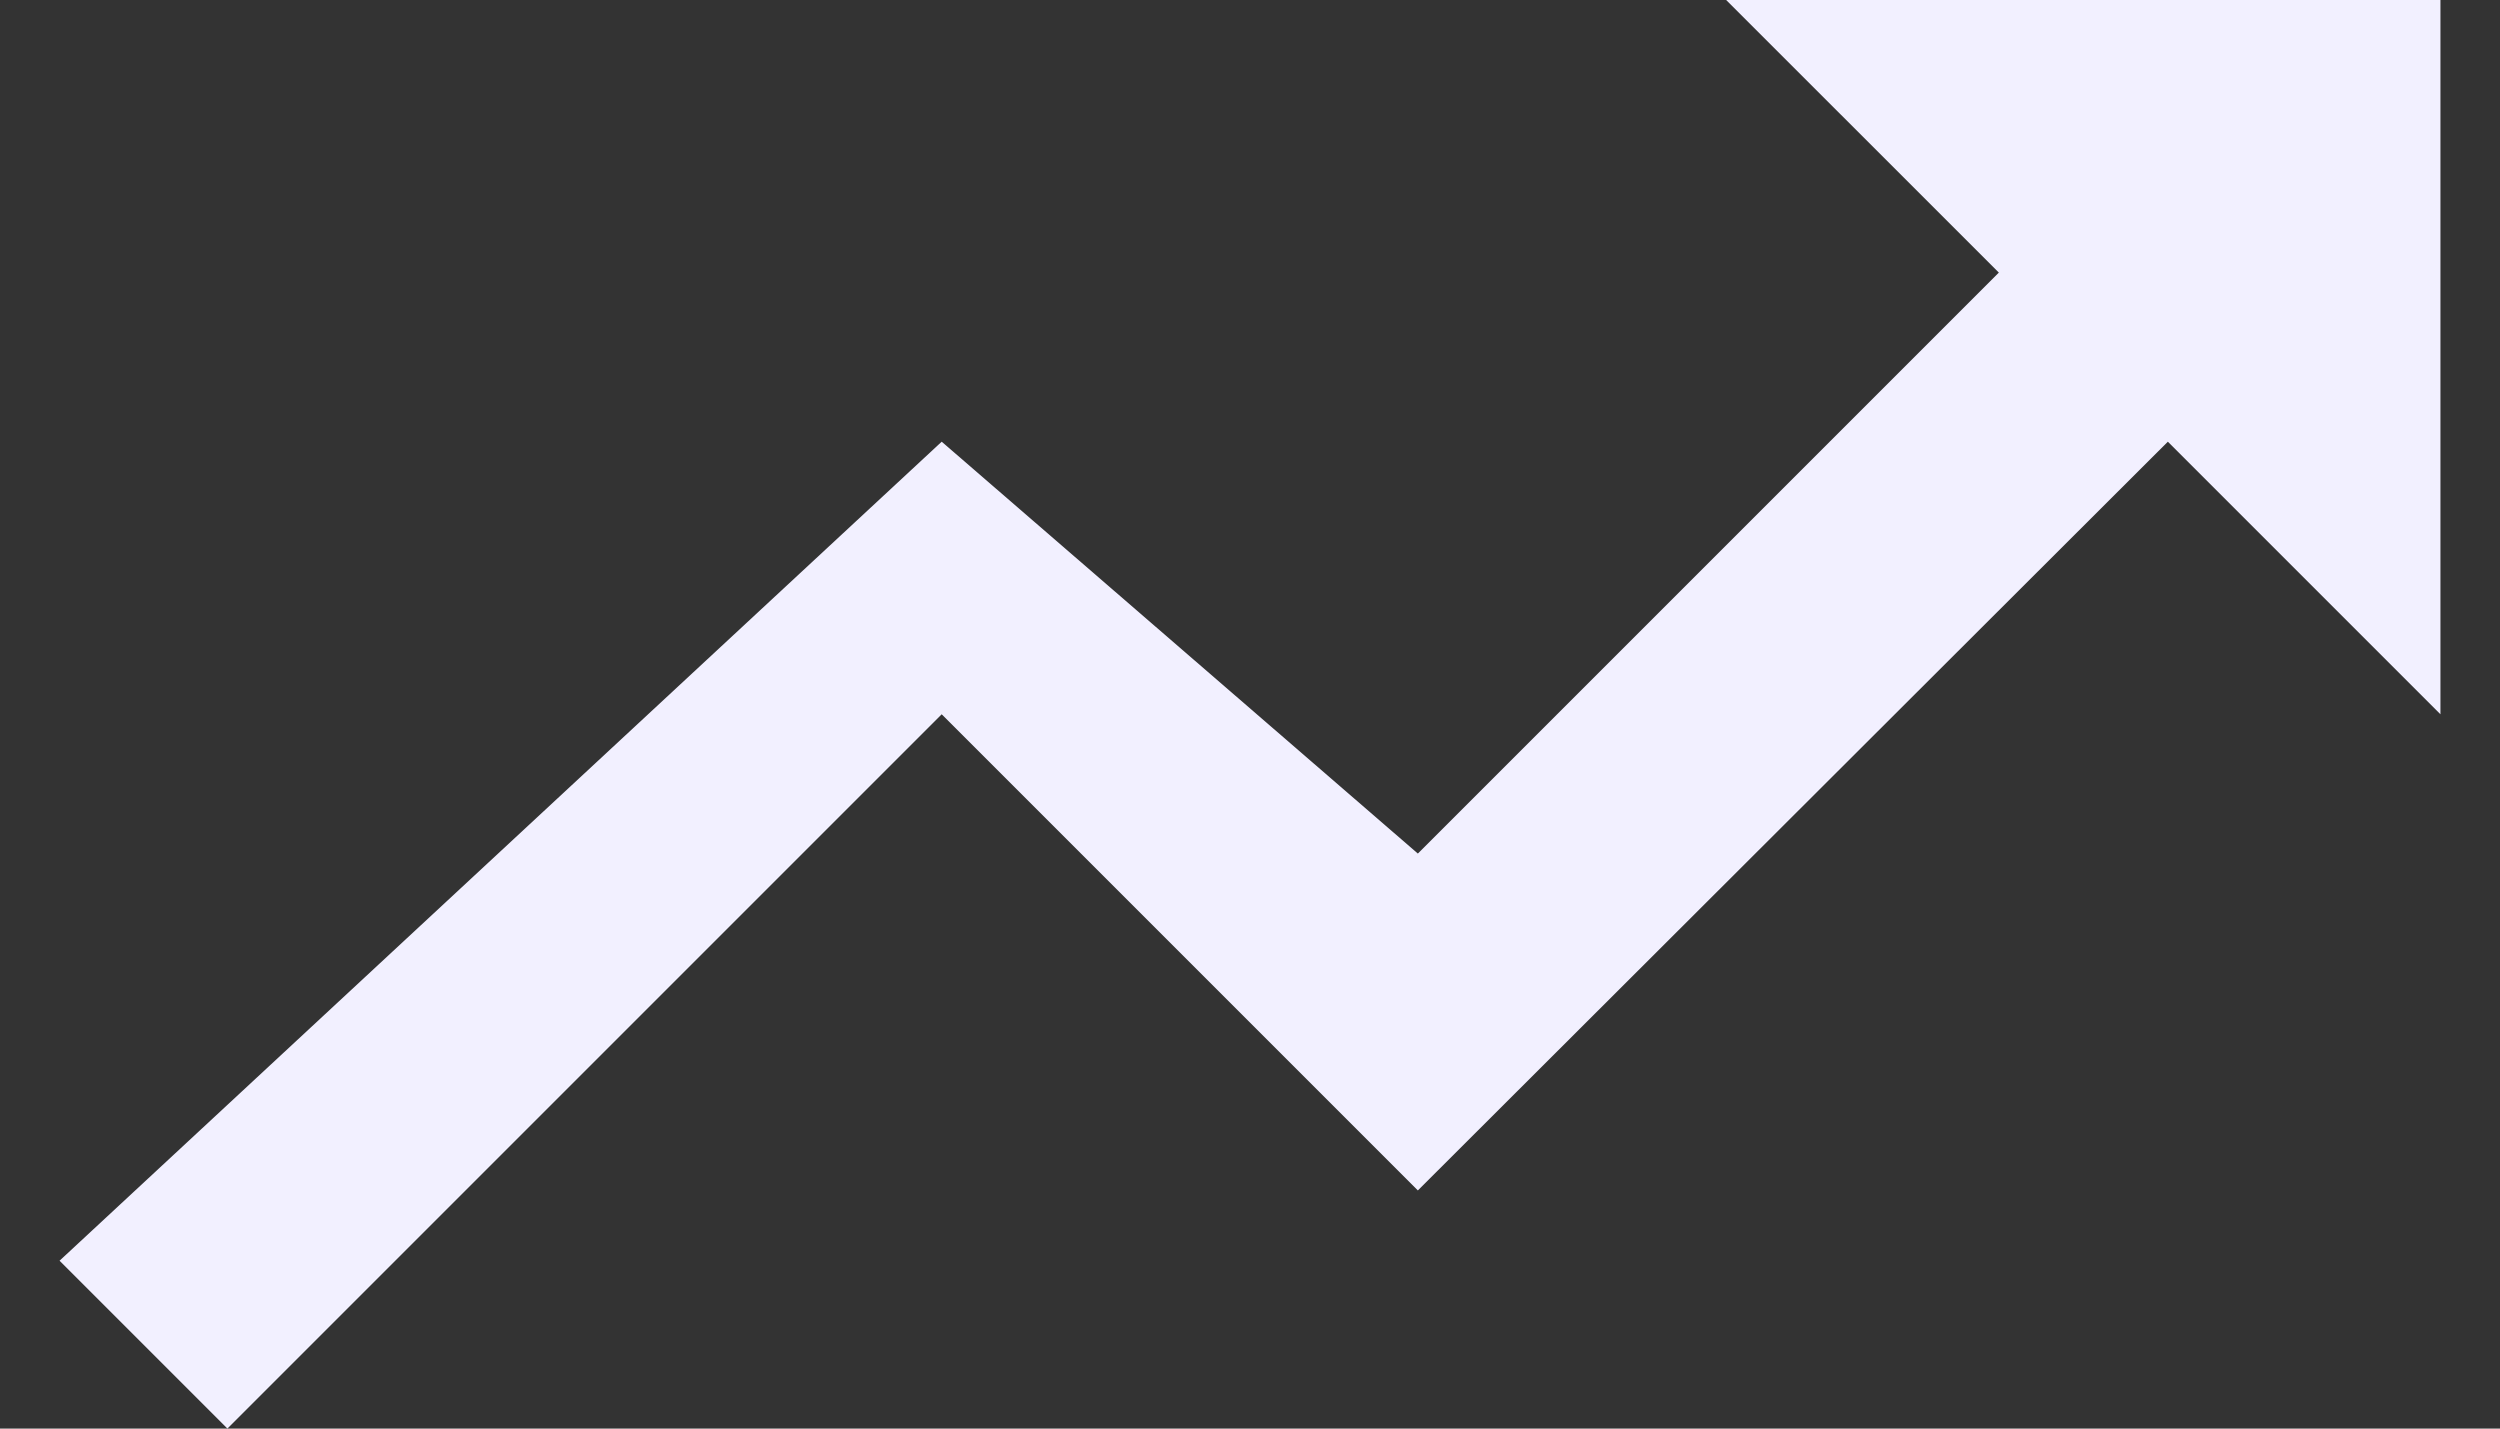 <svg width="28" height="16" viewBox="0 0 28 16" fill="none" xmlns="http://www.w3.org/2000/svg">
<rect x="0" y="0" width="28" height="16" fill="#333333" stroke="none"/>
<path d="M19.333 0L22.387 3.053L15.88 9.56L10.547 4.947L0.667 14.12L2.547 16L10.547 8L15.88 13.333L24.28 4.947L27.333 8V0H19.333Z" fill="#F2F0FF"/>
</svg>
